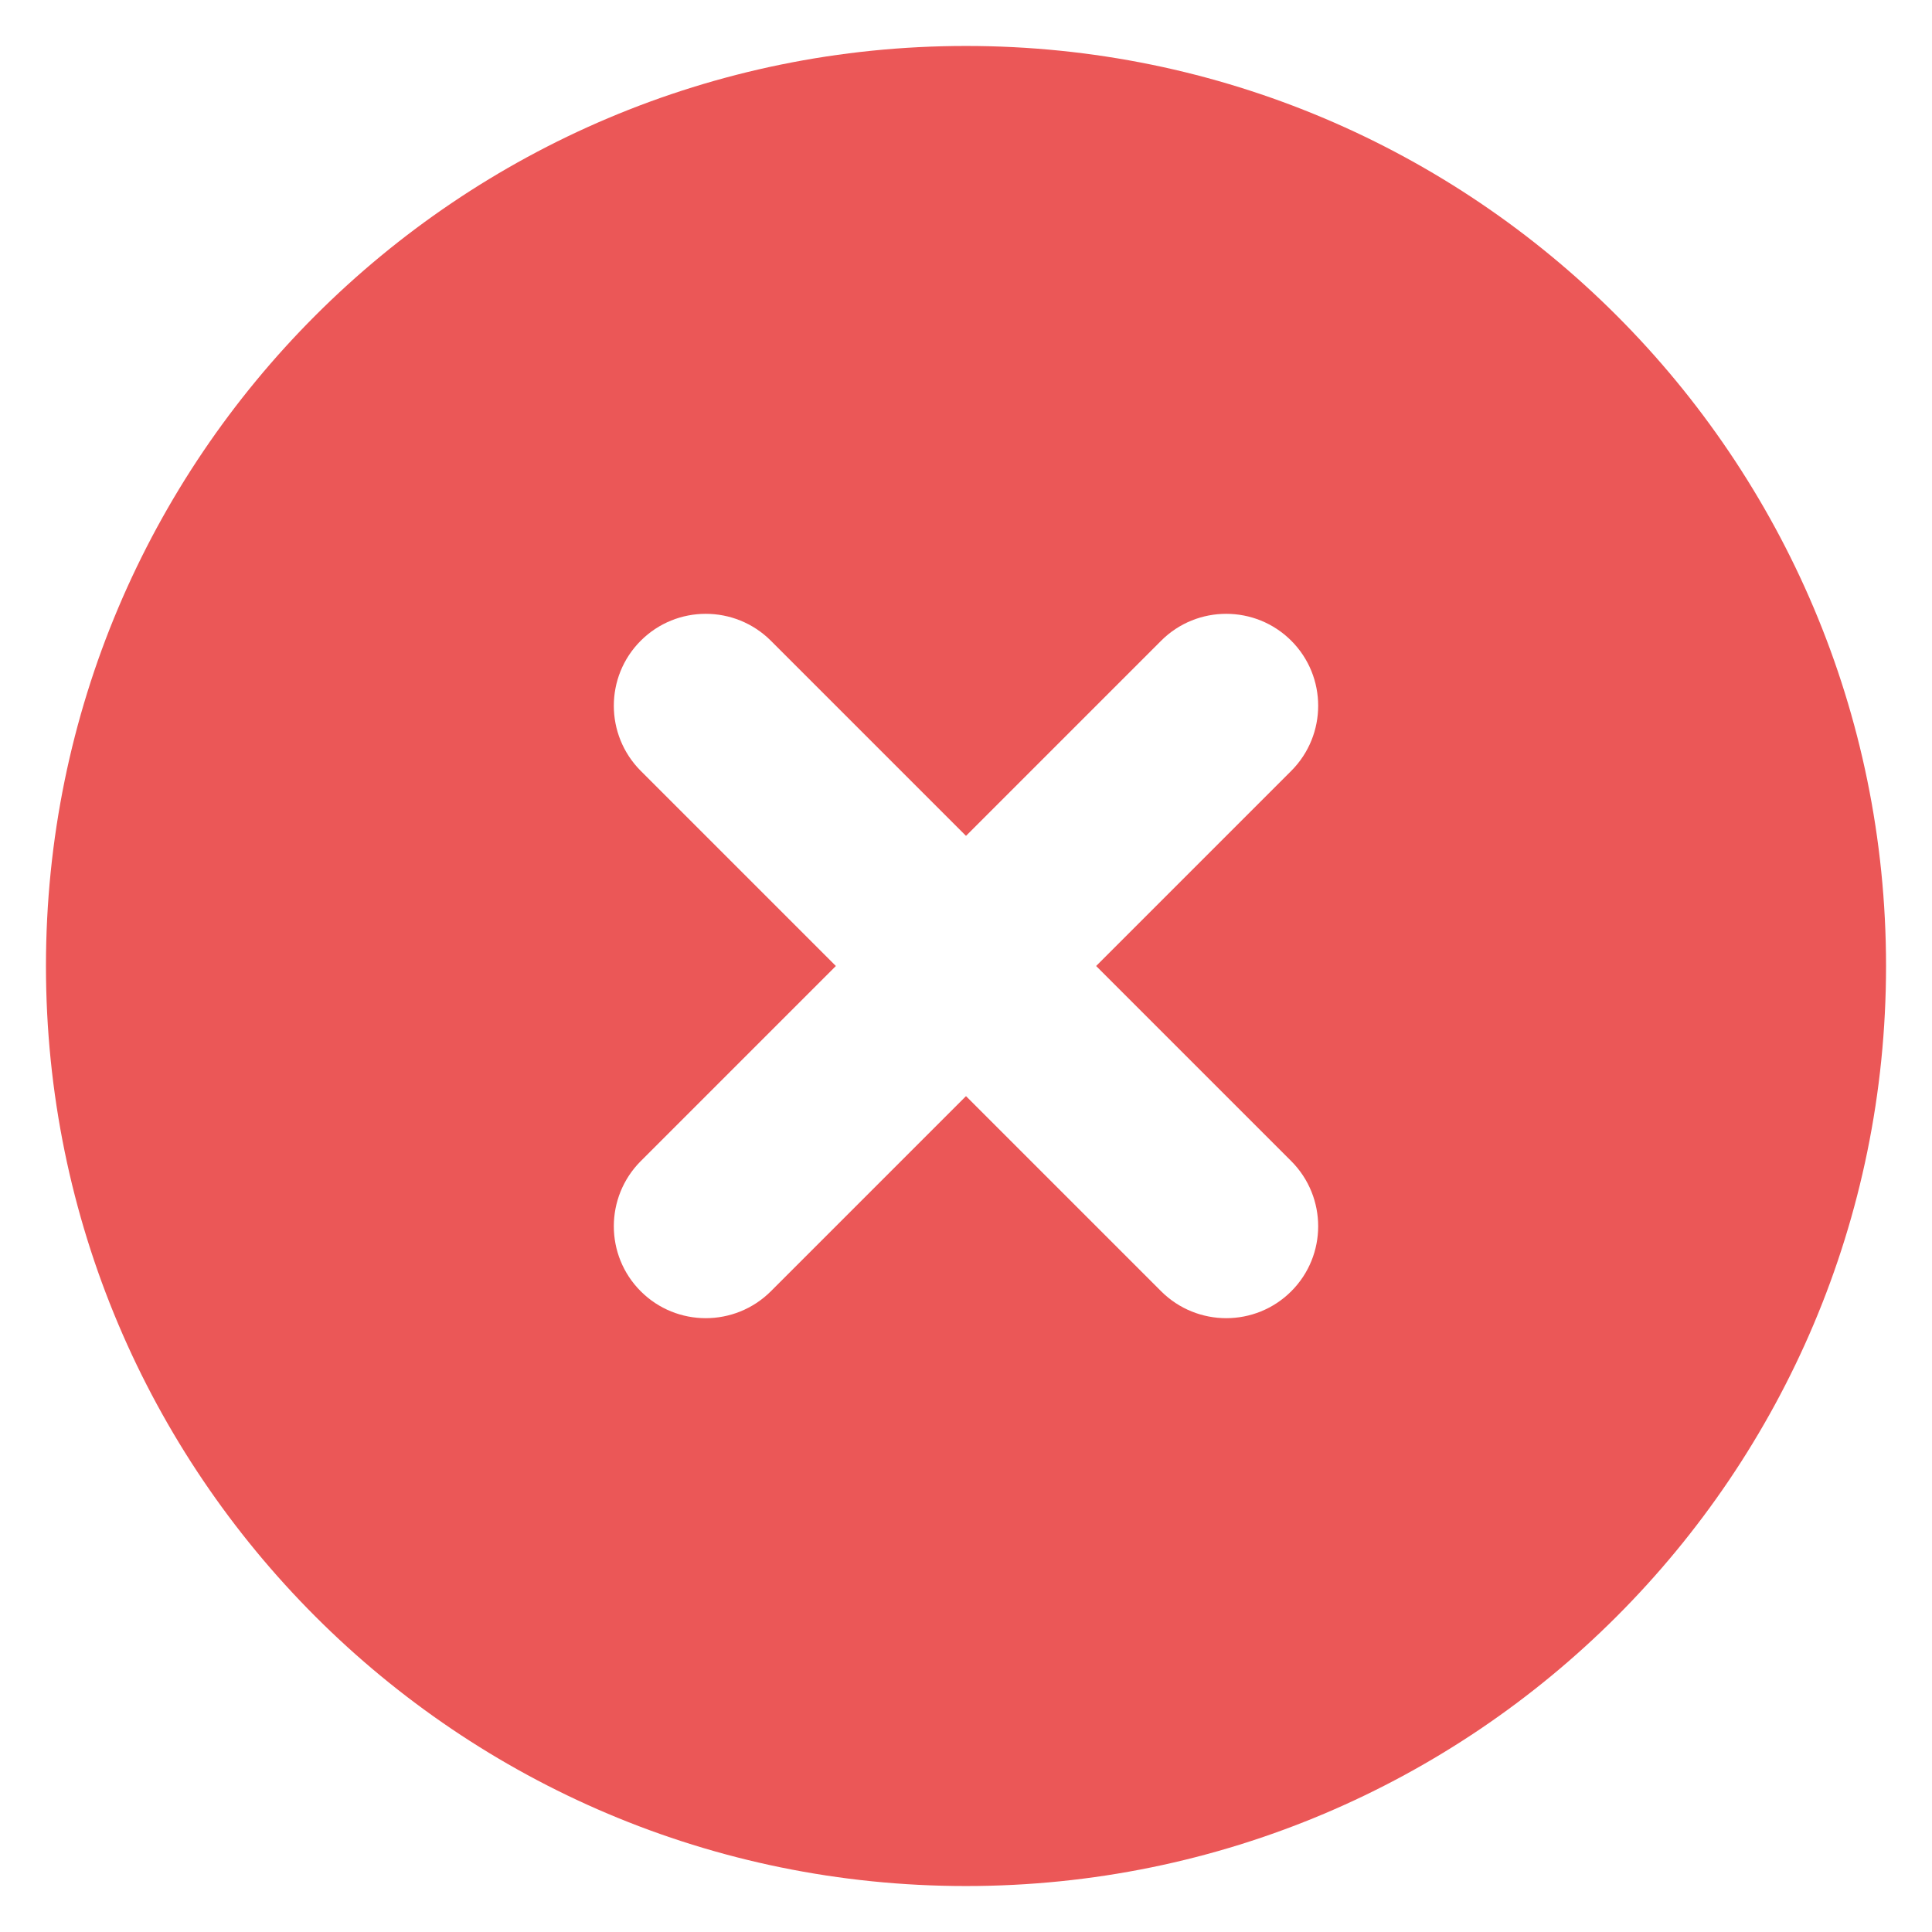 <svg width="14" height="14" viewBox="0 0 14 14" fill="none" xmlns="http://www.w3.org/2000/svg">
<path fill-rule="evenodd" clip-rule="evenodd" d="M0.333 7C0.333 3.318 3.318 0.333 7 0.333C10.682 0.333 13.667 3.318 13.667 7C13.667 10.682 10.682 13.667 7 13.667C3.318 13.667 0.333 10.682 0.333 7ZM4.643 4.643C4.903 4.383 5.325 4.383 5.586 4.643L7 6.057L8.414 4.643C8.674 4.383 9.097 4.383 9.357 4.643C9.617 4.903 9.617 5.325 9.357 5.586L7.943 7L9.357 8.414C9.617 8.675 9.617 9.097 9.357 9.357C9.097 9.617 8.675 9.617 8.414 9.357L7 7.943L5.586 9.357C5.325 9.617 4.903 9.617 4.643 9.357C4.383 9.097 4.383 8.675 4.643 8.414L6.057 7L4.643 5.586C4.383 5.325 4.383 4.903 4.643 4.643Z" fill="#EB5757"/>
</svg>
